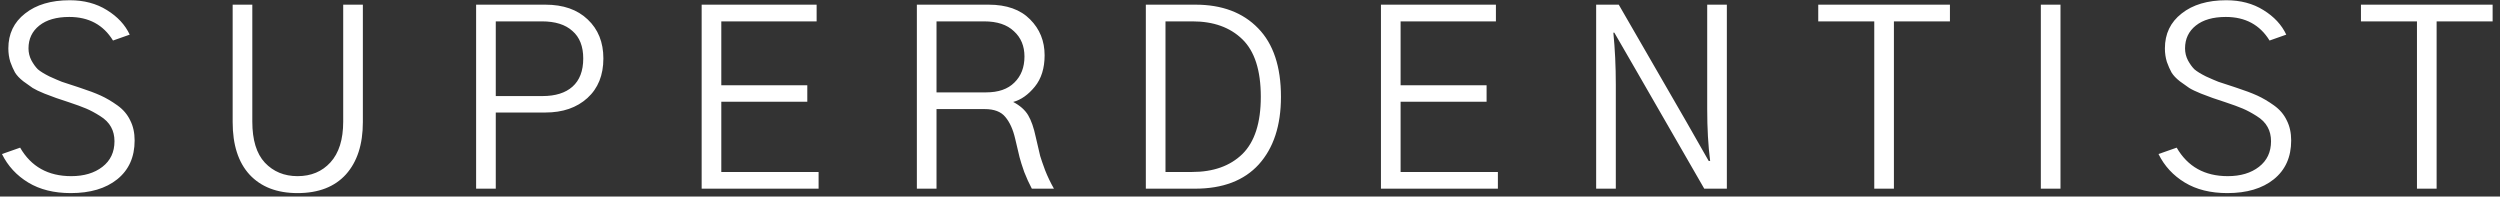 <svg width="318" height="25" viewBox="0 0 318 25" fill="none" xmlns="http://www.w3.org/2000/svg">
<rect x="0" y="0" width="318" height="25" fill="#333333" stroke="none"/>
<path d="M0.25 19.594L2.562 18.781C3.958 21.198 6.125 22.406 9.062 22.406C10.688 22.406 12.01 22.01 13.031 21.219C14.052 20.427 14.562 19.344 14.562 17.969C14.562 17.281 14.417 16.677 14.125 16.156C13.833 15.615 13.365 15.146 12.719 14.75C12.094 14.354 11.51 14.042 10.969 13.812C10.427 13.583 9.688 13.312 8.75 13C8 12.75 7.469 12.573 7.156 12.469C6.844 12.365 6.344 12.177 5.656 11.906C4.99 11.635 4.49 11.396 4.156 11.188C3.844 10.979 3.448 10.698 2.969 10.344C2.49 9.969 2.135 9.594 1.906 9.219C1.698 8.844 1.5 8.396 1.312 7.875C1.146 7.333 1.062 6.76 1.062 6.156C1.062 4.302 1.771 2.823 3.188 1.719C4.604 0.594 6.5 0.031 8.875 0.031C10.688 0.031 12.26 0.448 13.594 1.281C14.948 2.115 15.917 3.156 16.5 4.406L14.375 5.156C13.146 3.156 11.292 2.156 8.812 2.156C7.188 2.156 5.917 2.521 5 3.25C4.083 3.979 3.625 4.948 3.625 6.156C3.625 6.698 3.75 7.208 4 7.688C4.25 8.146 4.521 8.521 4.812 8.812C5.125 9.083 5.615 9.385 6.281 9.719C6.969 10.031 7.5 10.26 7.875 10.406C8.271 10.531 8.906 10.74 9.781 11.031C9.99 11.094 10.146 11.146 10.25 11.188C11.271 11.521 12.125 11.844 12.812 12.156C13.5 12.469 14.208 12.885 14.938 13.406C15.667 13.927 16.208 14.562 16.562 15.312C16.938 16.042 17.125 16.896 17.125 17.875C17.125 19.979 16.385 21.625 14.906 22.812C13.448 23.979 11.479 24.562 9 24.562C6.875 24.562 5.073 24.115 3.594 23.219C2.115 22.323 1 21.115 0.25 19.594ZM29.594 15.531V0.594H32.094V15.469C32.094 17.802 32.625 19.542 33.688 20.688C34.771 21.833 36.156 22.406 37.844 22.406C39.573 22.406 40.969 21.823 42.031 20.656C43.115 19.469 43.656 17.74 43.656 15.469V0.594H46.156V15.531C46.156 18.365 45.438 20.583 44 22.188C42.562 23.771 40.51 24.562 37.844 24.562C35.24 24.562 33.208 23.781 31.75 22.219C30.312 20.656 29.594 18.427 29.594 15.531ZM60.562 24V0.594H69.375C71.646 0.594 73.438 1.219 74.75 2.469C76.083 3.719 76.75 5.375 76.75 7.438C76.75 9.562 76.073 11.24 74.719 12.469C73.365 13.698 71.583 14.312 69.375 14.312H63.062V24H60.562ZM63.062 12.219H69C70.646 12.219 71.917 11.823 72.812 11.031C73.729 10.219 74.188 9.021 74.188 7.438C74.188 5.896 73.729 4.729 72.812 3.938C71.917 3.125 70.625 2.719 68.938 2.719H63.062V12.219ZM89.25 24V0.594H103.875V2.719H91.75V10.844H102.688V12.938H91.75V21.875H104.125V24H89.25ZM119.125 11.75H125.438C127 11.75 128.198 11.333 129.031 10.5C129.885 9.667 130.312 8.562 130.312 7.188C130.312 5.854 129.865 4.781 128.969 3.969C128.094 3.135 126.833 2.719 125.188 2.719H119.125V11.75ZM116.625 24V0.594H125.75C128.042 0.594 129.802 1.219 131.031 2.469C132.26 3.698 132.875 5.219 132.875 7.031C132.875 8.677 132.458 10.01 131.625 11.031C130.792 12.052 129.875 12.698 128.875 12.969C129.75 13.427 130.385 13.99 130.781 14.656C131.177 15.323 131.5 16.25 131.75 17.438C132.021 18.604 132.208 19.406 132.312 19.844C132.438 20.26 132.646 20.865 132.938 21.656C133.25 22.448 133.625 23.229 134.062 24H131.25C130.896 23.333 130.573 22.625 130.281 21.875C130.01 21.104 129.812 20.479 129.688 20C129.562 19.5 129.375 18.708 129.125 17.625C128.854 16.458 128.438 15.542 127.875 14.875C127.333 14.208 126.458 13.875 125.25 13.875H119.125V24H116.625ZM145.75 24V0.594H152.062C155.438 0.594 158.094 1.594 160.031 3.594C161.969 5.573 162.938 8.479 162.938 12.312C162.938 15.958 162 18.823 160.125 20.906C158.25 22.969 155.542 24 152 24H145.75ZM148.25 21.875H151.625C154.333 21.875 156.469 21.115 158.031 19.594C159.594 18.052 160.375 15.625 160.375 12.312C160.375 8.958 159.594 6.521 158.031 5C156.469 3.479 154.354 2.719 151.688 2.719H148.25V21.875ZM175.656 24V0.594H190.281V2.719H178.156V10.844H189.094V12.938H178.156V21.875H190.531V24H175.656ZM203.031 24V0.594H205.906L214.531 15.531L217.344 20.469H217.531C217.281 18.531 217.156 16.323 217.156 13.844V0.594H219.656V24H216.781L208.125 8.969L205.344 4.156H205.219C205.427 6.24 205.531 8.438 205.531 10.75V24H203.031ZM231.281 2.719V0.594H248.031V2.719H240.906V24H238.406V2.719H231.281ZM259.594 24V0.594H262.094V24H259.594ZM274.562 19.594L276.875 18.781C278.271 21.198 280.438 22.406 283.375 22.406C285 22.406 286.323 22.01 287.344 21.219C288.365 20.427 288.875 19.344 288.875 17.969C288.875 17.281 288.729 16.677 288.438 16.156C288.146 15.615 287.677 15.146 287.031 14.75C286.406 14.354 285.823 14.042 285.281 13.812C284.74 13.583 284 13.312 283.062 13C282.312 12.75 281.781 12.573 281.469 12.469C281.156 12.365 280.656 12.177 279.969 11.906C279.302 11.635 278.802 11.396 278.469 11.188C278.156 10.979 277.76 10.698 277.281 10.344C276.802 9.969 276.448 9.594 276.219 9.219C276.01 8.844 275.812 8.396 275.625 7.875C275.458 7.333 275.375 6.76 275.375 6.156C275.375 4.302 276.083 2.823 277.5 1.719C278.917 0.594 280.812 0.031 283.188 0.031C285 0.031 286.573 0.448 287.906 1.281C289.26 2.115 290.229 3.156 290.812 4.406L288.688 5.156C287.458 3.156 285.604 2.156 283.125 2.156C281.5 2.156 280.229 2.521 279.312 3.25C278.396 3.979 277.938 4.948 277.938 6.156C277.938 6.698 278.062 7.208 278.312 7.688C278.562 8.146 278.833 8.521 279.125 8.812C279.438 9.083 279.927 9.385 280.594 9.719C281.281 10.031 281.812 10.26 282.188 10.406C282.583 10.531 283.219 10.74 284.094 11.031C284.302 11.094 284.458 11.146 284.562 11.188C285.583 11.521 286.438 11.844 287.125 12.156C287.812 12.469 288.521 12.885 289.25 13.406C289.979 13.927 290.521 14.562 290.875 15.312C291.25 16.042 291.438 16.896 291.438 17.875C291.438 19.979 290.698 21.625 289.219 22.812C287.76 23.979 285.792 24.562 283.312 24.562C281.188 24.562 279.385 24.115 277.906 23.219C276.427 22.323 275.312 21.115 274.562 19.594ZM300.312 2.719V0.594H317.062V2.719H309.938V24H307.438V2.719H300.312Z" fill="white"/>
</svg>
